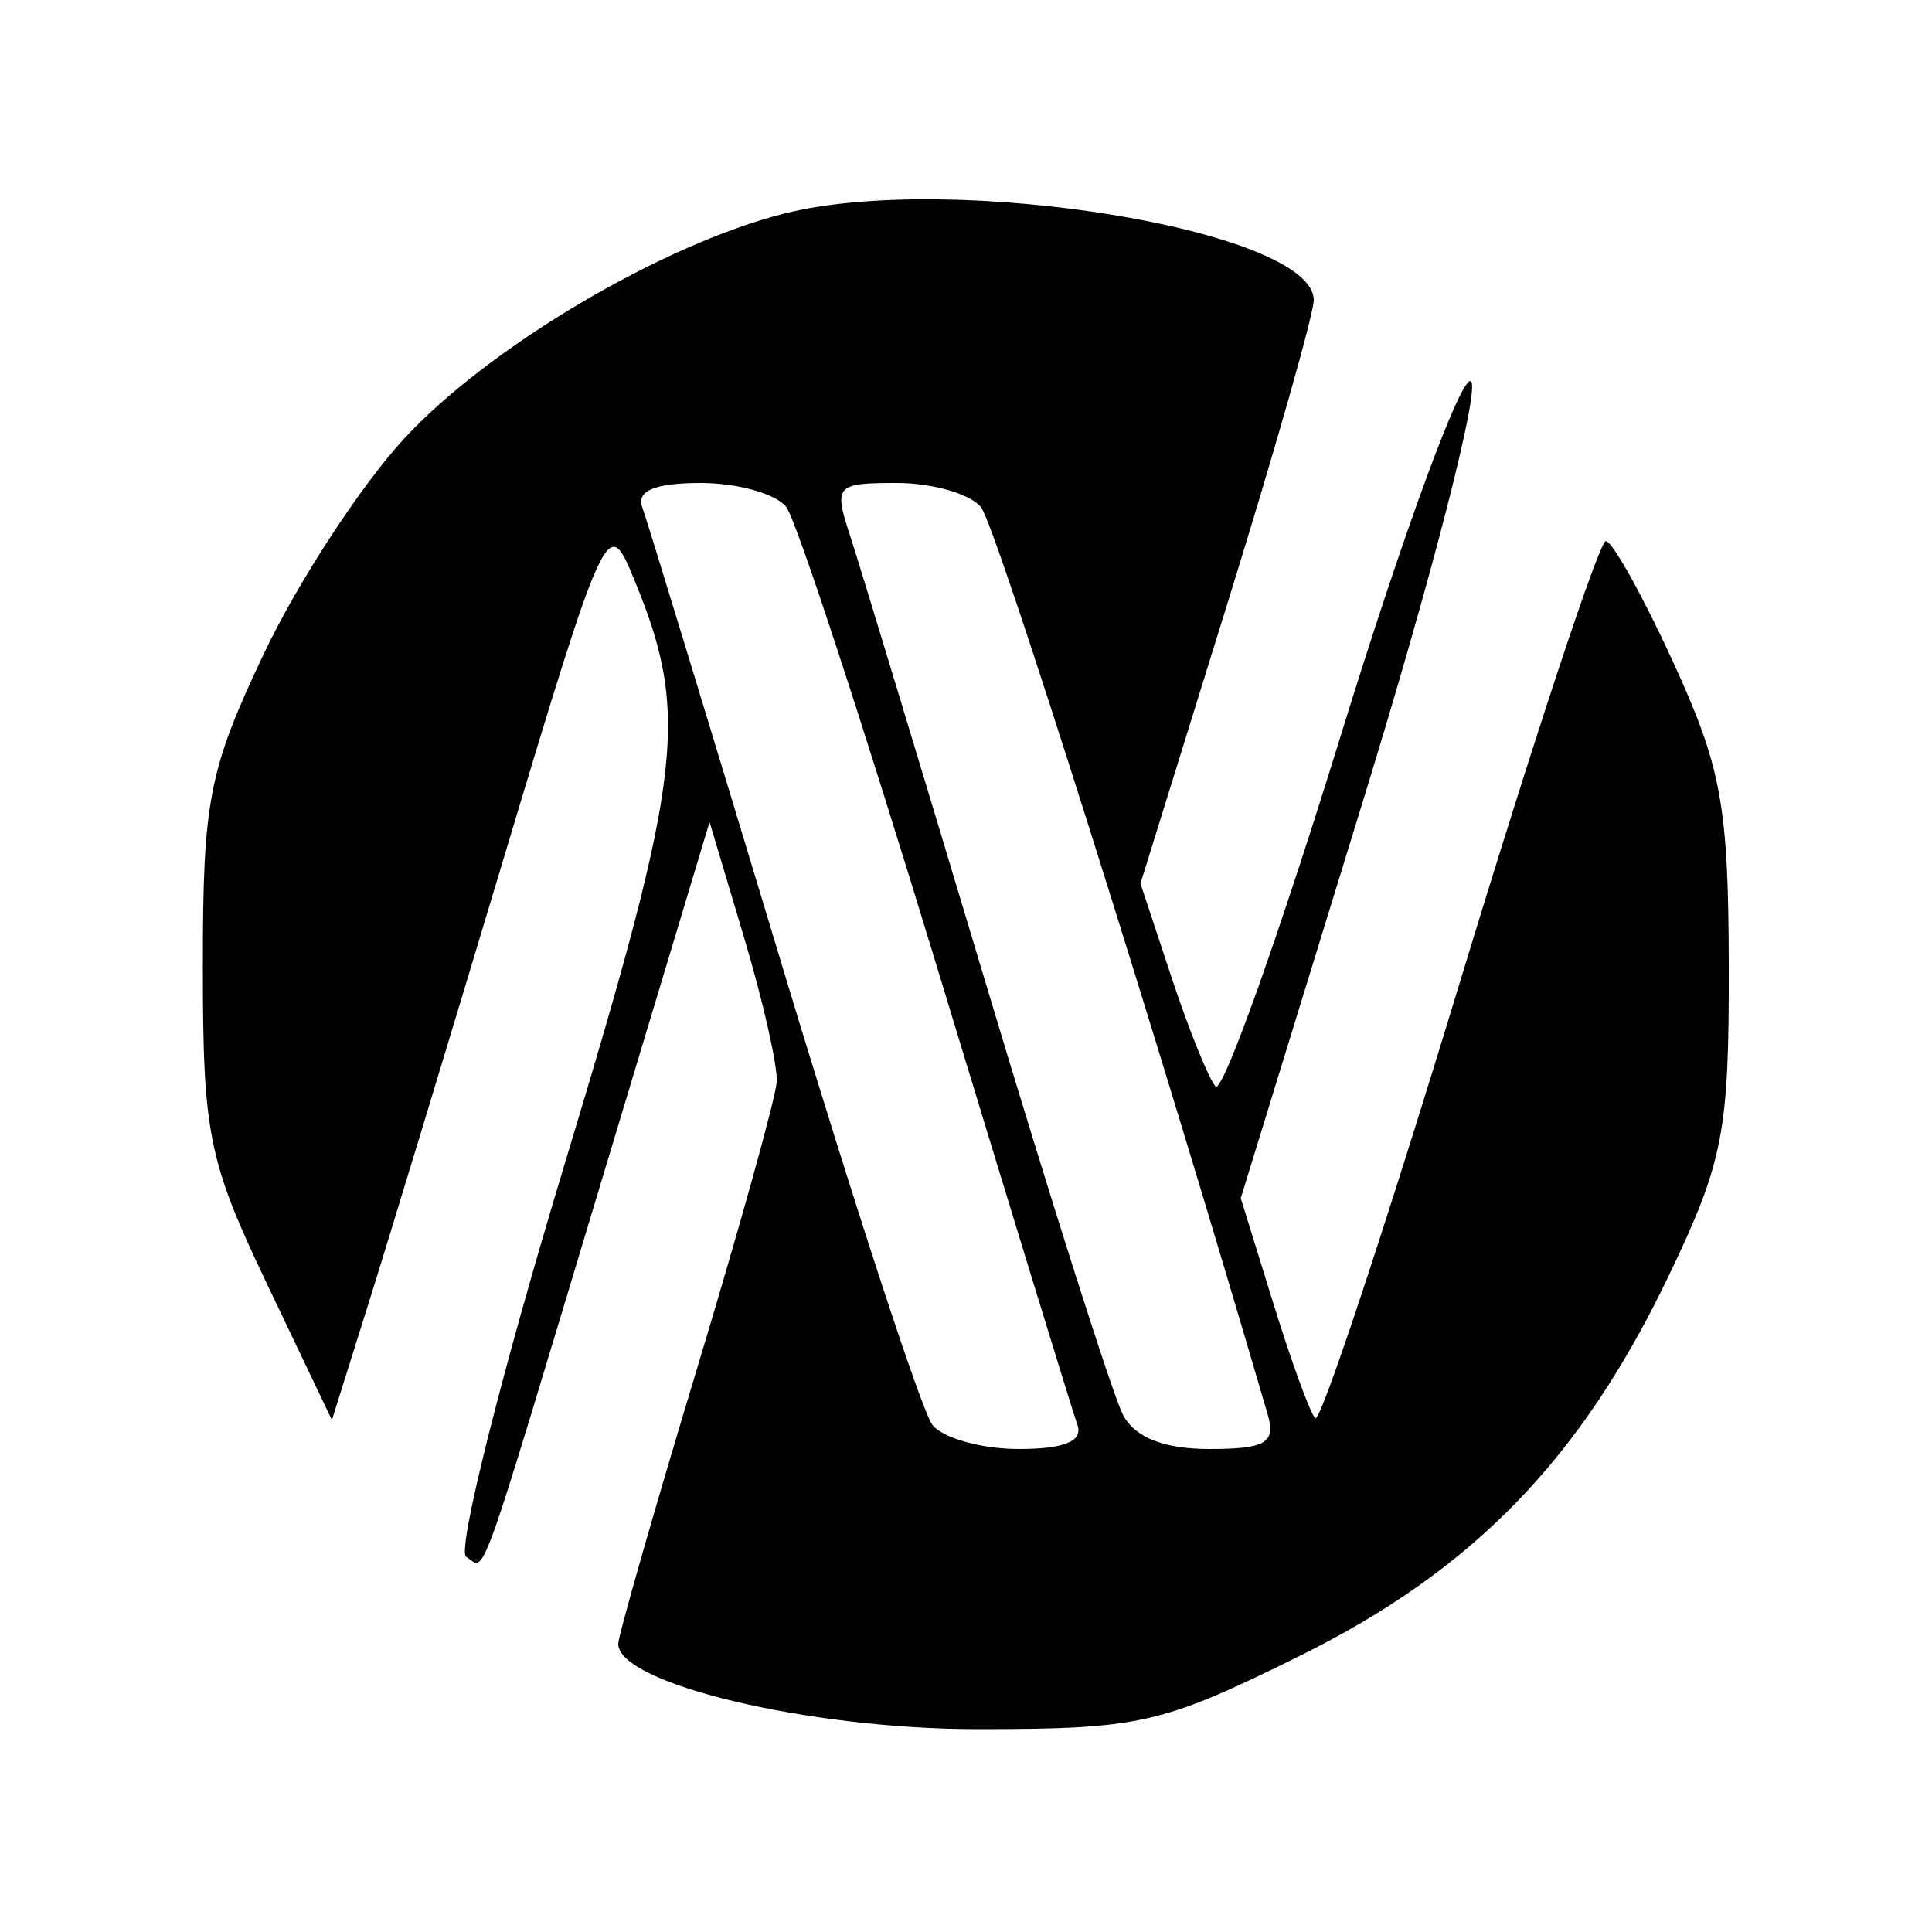 <svg xmlns="http://www.w3.org/2000/svg" width="100" height="100"><path d="M40.618 11.048c-6.328 1.59-15.334 6.92-19.706 11.663-2.245 2.436-5.507 7.436-7.247 11.109C10.803 39.861 10.5 41.409 10.5 50c0 8.706.279 10.085 3.34 16.5l3.34 7 1.885-6c1.037-3.3 4.239-13.844 7.114-23.432 4.991-16.639 5.285-17.298 6.467-14.5 3.107 7.361 2.799 10.113-3.44 30.749-3.279 10.844-5.564 19.962-5.077 20.263 1.047.647.449 2.314 7.185-20.055l5.413-17.976 1.786 5.976c.982 3.286 1.742 6.65 1.69 7.475-.053.825-1.92 7.539-4.149 14.919C33.824 78.3 32 84.675 32 85.087c0 2.059 9.896 4.413 18.552 4.413 8.455 0 9.557-.249 16.685-3.772C76.251 81.273 81.833 75.523 86.39 66c2.813-5.879 3.108-7.408 3.091-16-.017-8.314-.378-10.28-2.887-15.75-1.577-3.437-3.143-6.246-3.481-6.242-.337.005-3.75 10.33-7.584 22.945-3.835 12.616-7.187 22.722-7.451 22.458-.263-.263-1.239-2.934-2.167-5.936l-1.689-5.456 6.376-20.723C74.105 29.899 76.6 20.2 76.142 19.742c-.458-.458-3.474 7.731-6.702 18.198-3.228 10.467-6.163 18.699-6.522 18.295-.359-.404-1.38-2.933-2.27-5.618l-1.618-4.884 4.485-14.444C65.982 23.344 68 16.253 68 15.531c0-3.608-18.686-6.667-27.382-4.483M33.243 26.25c.252.688 3.512 11.375 7.245 23.75s7.23 23.063 7.772 23.75c.542.688 2.553 1.25 4.469 1.25 2.36 0 3.34-.403 3.037-1.25-.247-.687-3.524-11.375-7.283-23.75-3.759-12.375-7.26-23.062-7.781-23.75-.521-.687-2.515-1.25-4.431-1.25-2.365 0-3.338.402-3.028 1.25m10.765 1.5c.497 1.512 3.667 11.974 7.045 23.247 3.378 11.274 6.564 21.286 7.079 22.25C58.754 74.41 60.26 75 62.603 75c2.891 0 3.439-.317 3.022-1.75-5.694-19.53-14.071-46.046-14.85-47-.561-.687-2.516-1.25-4.345-1.25-3.181 0-3.286.12-2.422 2.75" fill-rule="evenodd"/></svg>